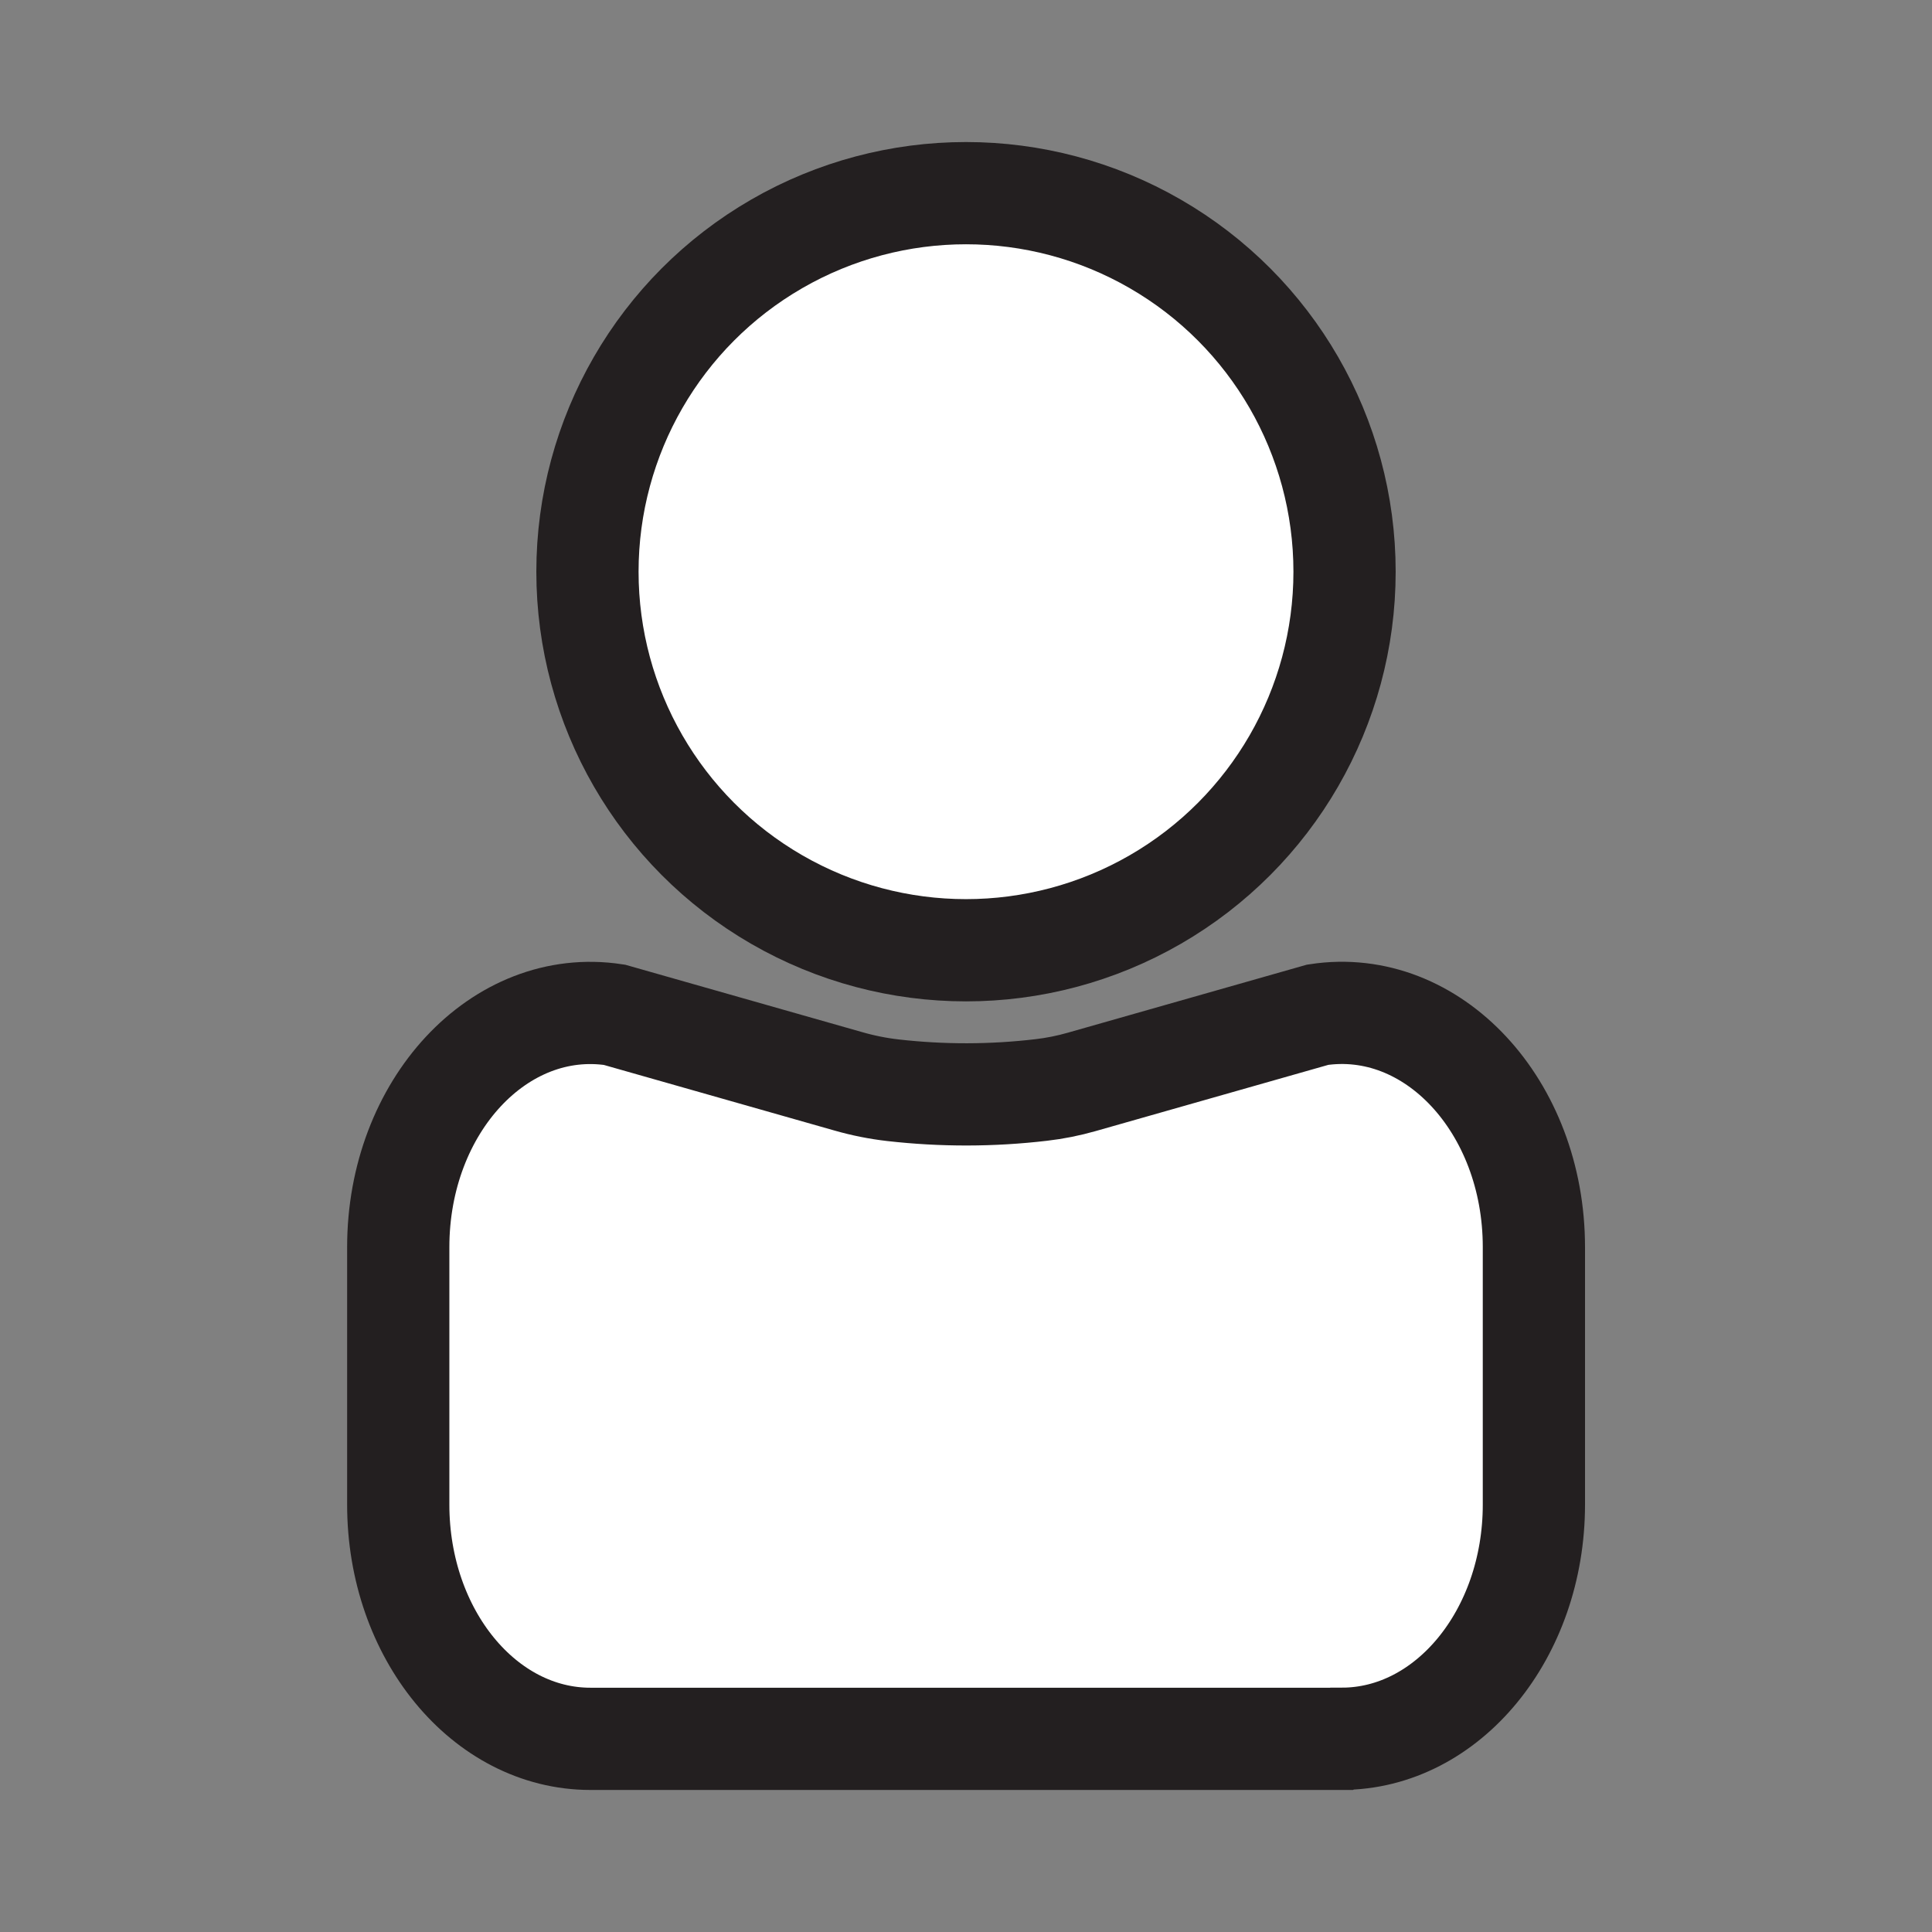 <?xml version="1.0" encoding="UTF-8"?>
<svg id="Layer_1" data-name="Layer 1" xmlns="http://www.w3.org/2000/svg" viewBox="0 0 283.46 283.46">
  <rect x="0" y="0" width="283.46" height="283.46" fill="#808080" stroke="none"/>
  <defs>
    <style>
      .cls-1 {
        fill: none;
      }

      .cls-2 {
        fill: #fff;
        stroke: #231f20;
        stroke-miterlimit: 10;
        stroke-width: 15px;
      }
    </style>
  </defs>
  <g>
    <circle class="cls-2" cx="141.73" cy="83.88" r="55.54"/>
    <path class="cls-2" d="M196.83,255.12h-110.2c-15.58,0-28.2-15.38-28.2-34.36v-37.78c0-20.67,14.88-36.66,31.72-34.09l34.31,9.76c2.16.62,4.36,1.06,6.57,1.31,7.23.82,14.5.81,21.73-.04,2.01-.23,4-.63,5.96-1.19l34.61-9.85c16.84-2.57,31.72,13.42,31.72,34.09v37.78c0,18.97-12.63,34.36-28.2,34.36Z"/>
  </g>
  <circle class="cls-1" cx="141.73" cy="141.73" r="141.73"/>
</svg>